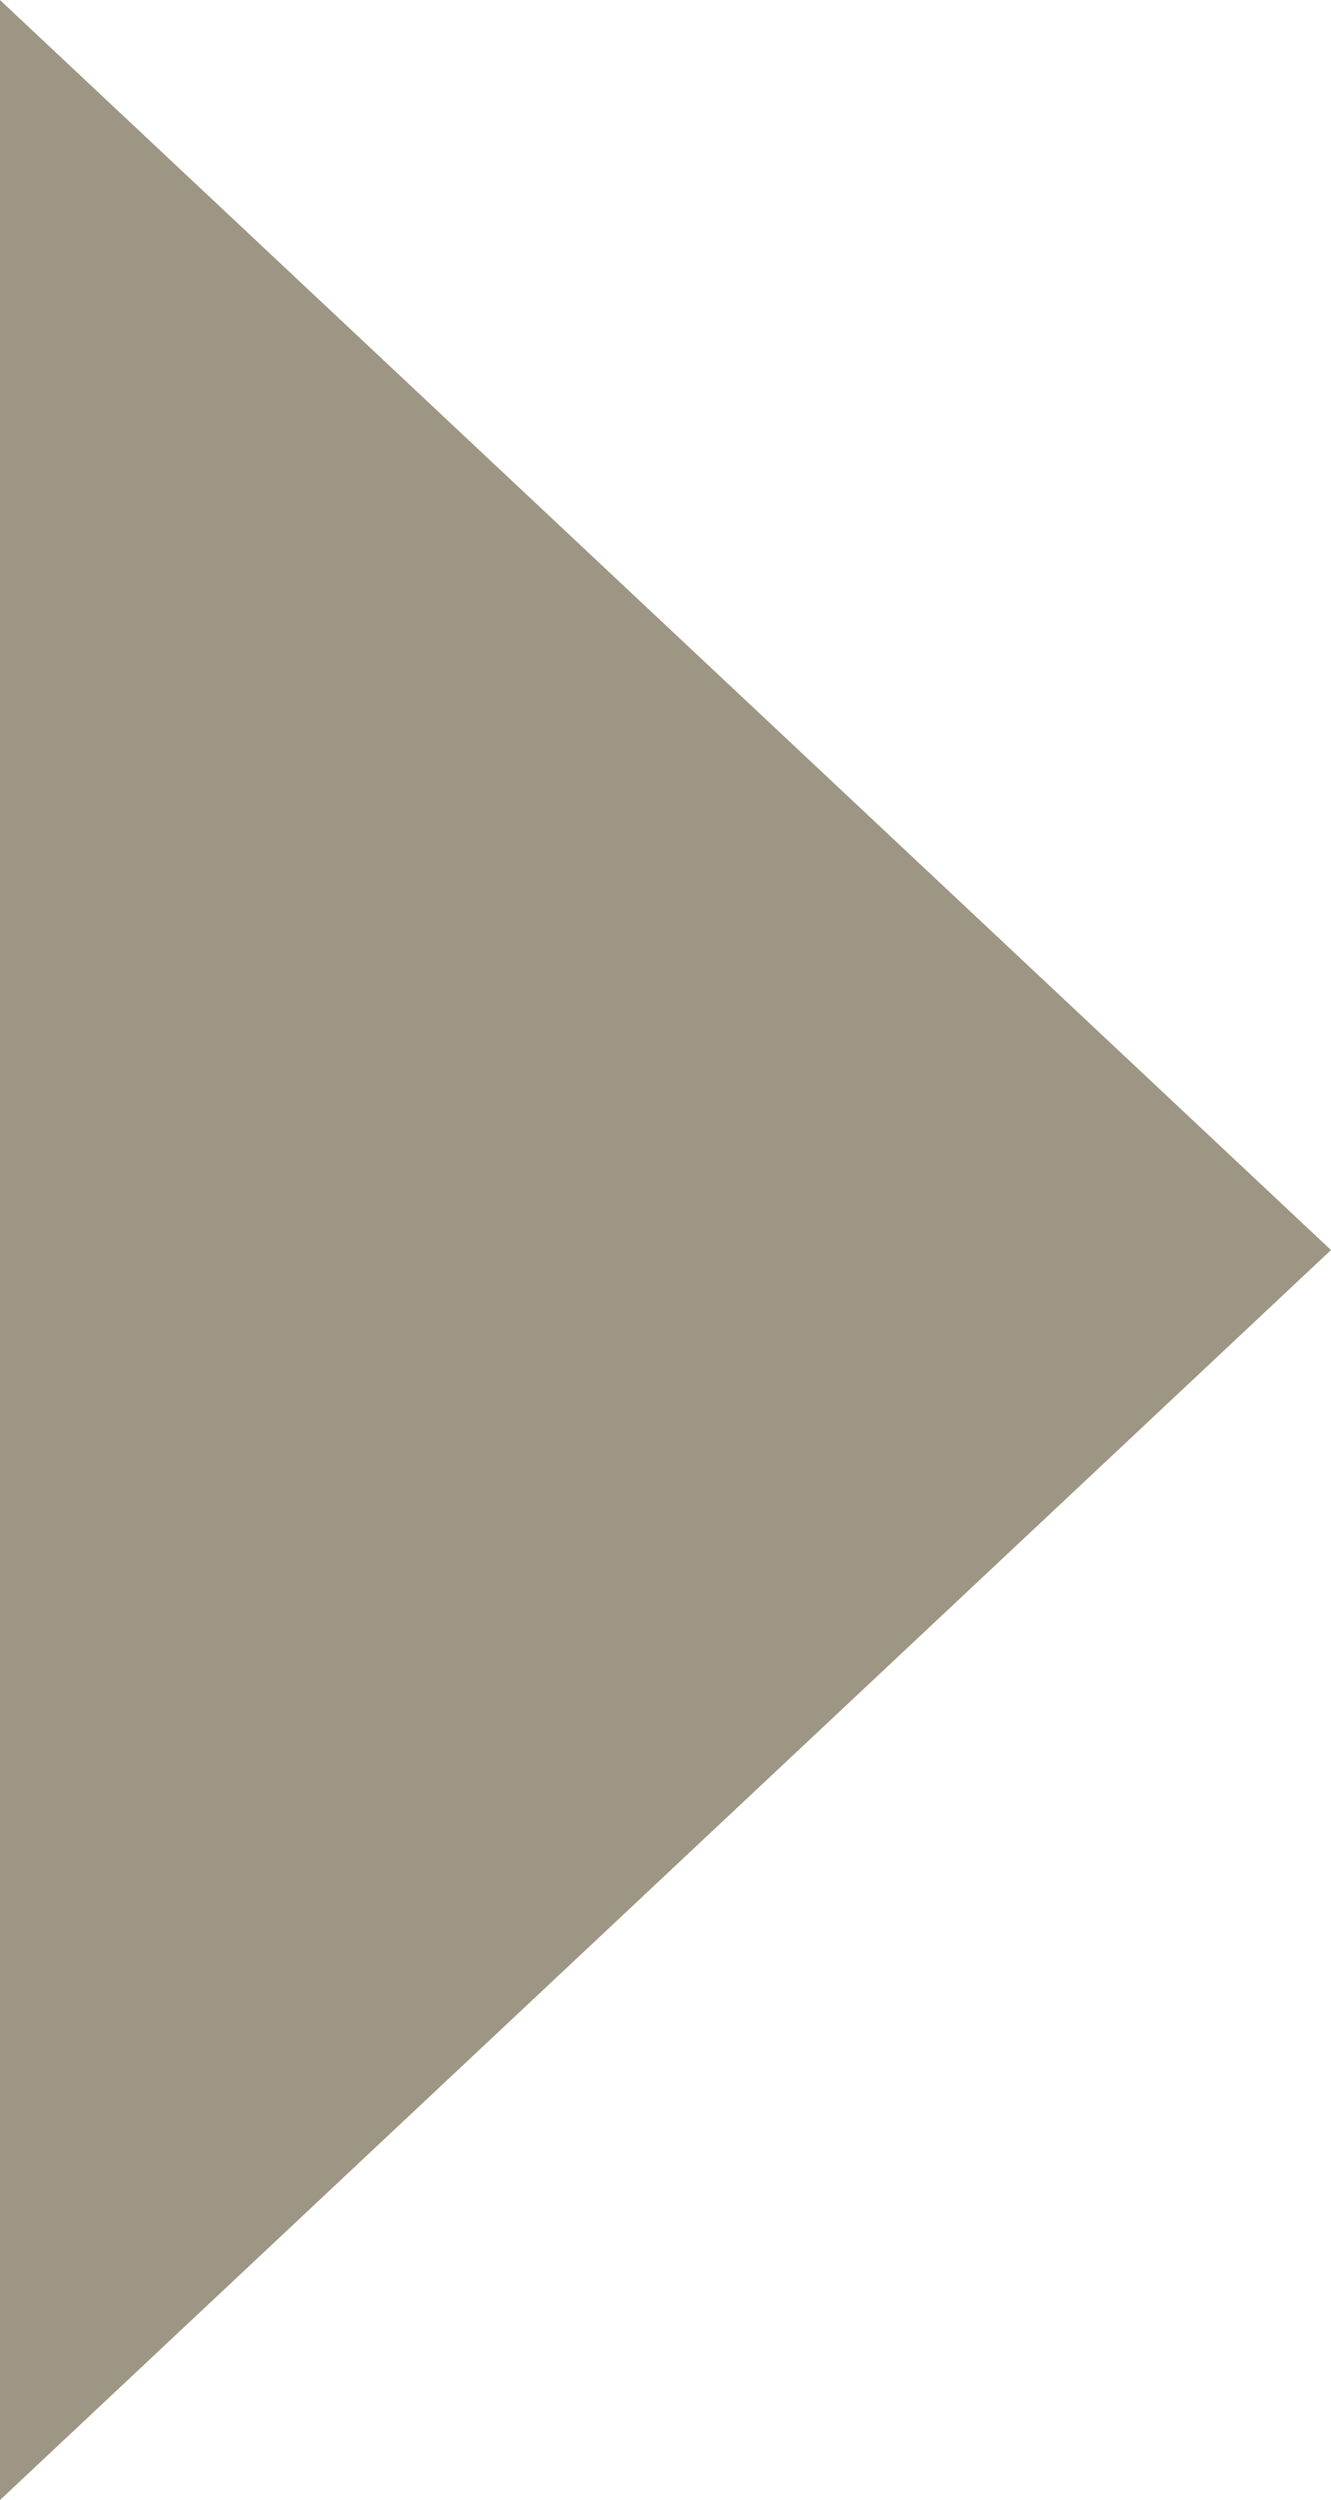 <svg xmlns="http://www.w3.org/2000/svg" width="27.458" height="51.568" viewBox="0 0 27.458 51.568">
  <defs>
    <style>
      .cls-1 {
        fill: #9d9684;
      }
    </style>
  </defs>
  <path id="Polygon_2" data-name="Polygon 2" class="cls-1" d="M25.784,0,51.568,27.459H0Z" transform="translate(27.458) rotate(90)"/>
</svg>
